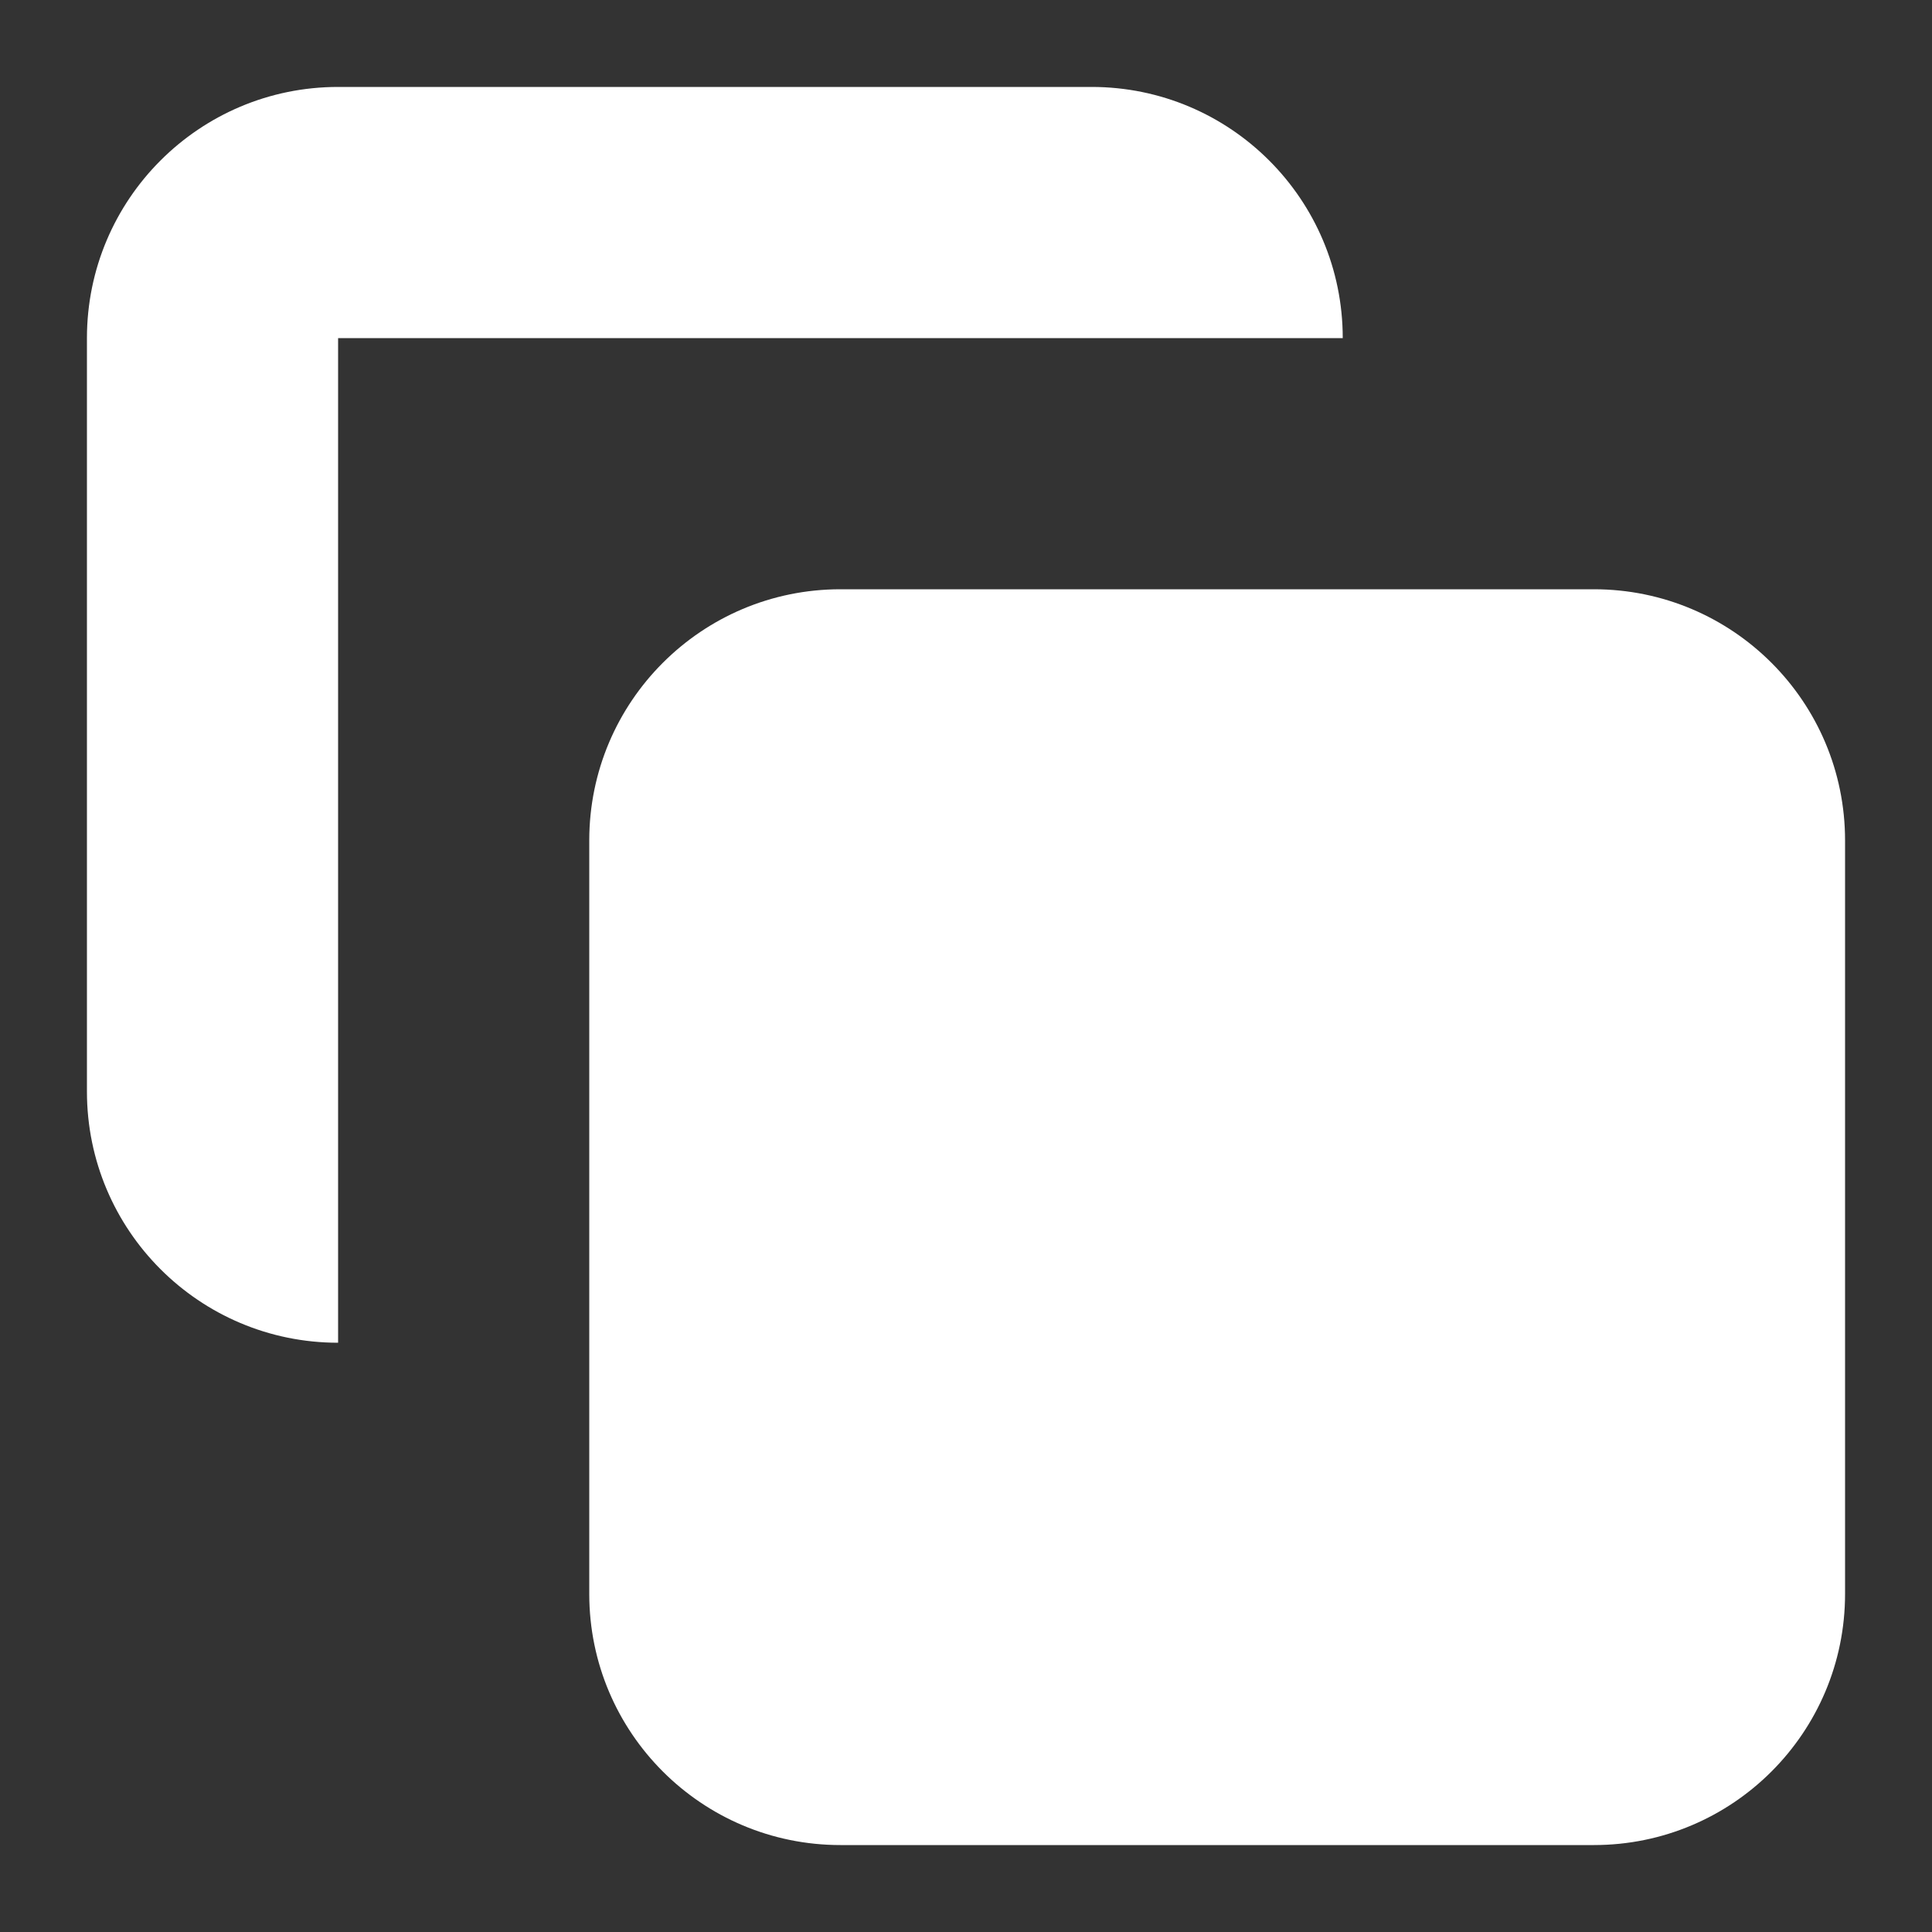 <svg width="20" height="20" viewBox="0 0 20 20" fill="none" xmlns="http://www.w3.org/2000/svg">
<rect x="0" y="0" width="20" height="20" fill="#333333" stroke="none"/>
<path d="M6.1 8.7C6.1 7.264 7.264 6.1 8.7 6.1H16.5C17.936 6.1 19.1 7.264 19.1 8.7V16.5C19.1 17.936 17.936 19.1 16.5 19.1H8.7C7.264 19.1 6.1 17.936 6.1 16.5V8.7Z" fill="white"/>
<path d="M3.5 0.9C2.064 0.9 0.9 2.064 0.9 3.5V11.3C0.9 12.736 2.064 13.9 3.5 13.9L3.5 3.5H13.9C13.9 2.064 12.736 0.9 11.3 0.9H3.5Z" fill="white"/>
</svg>
